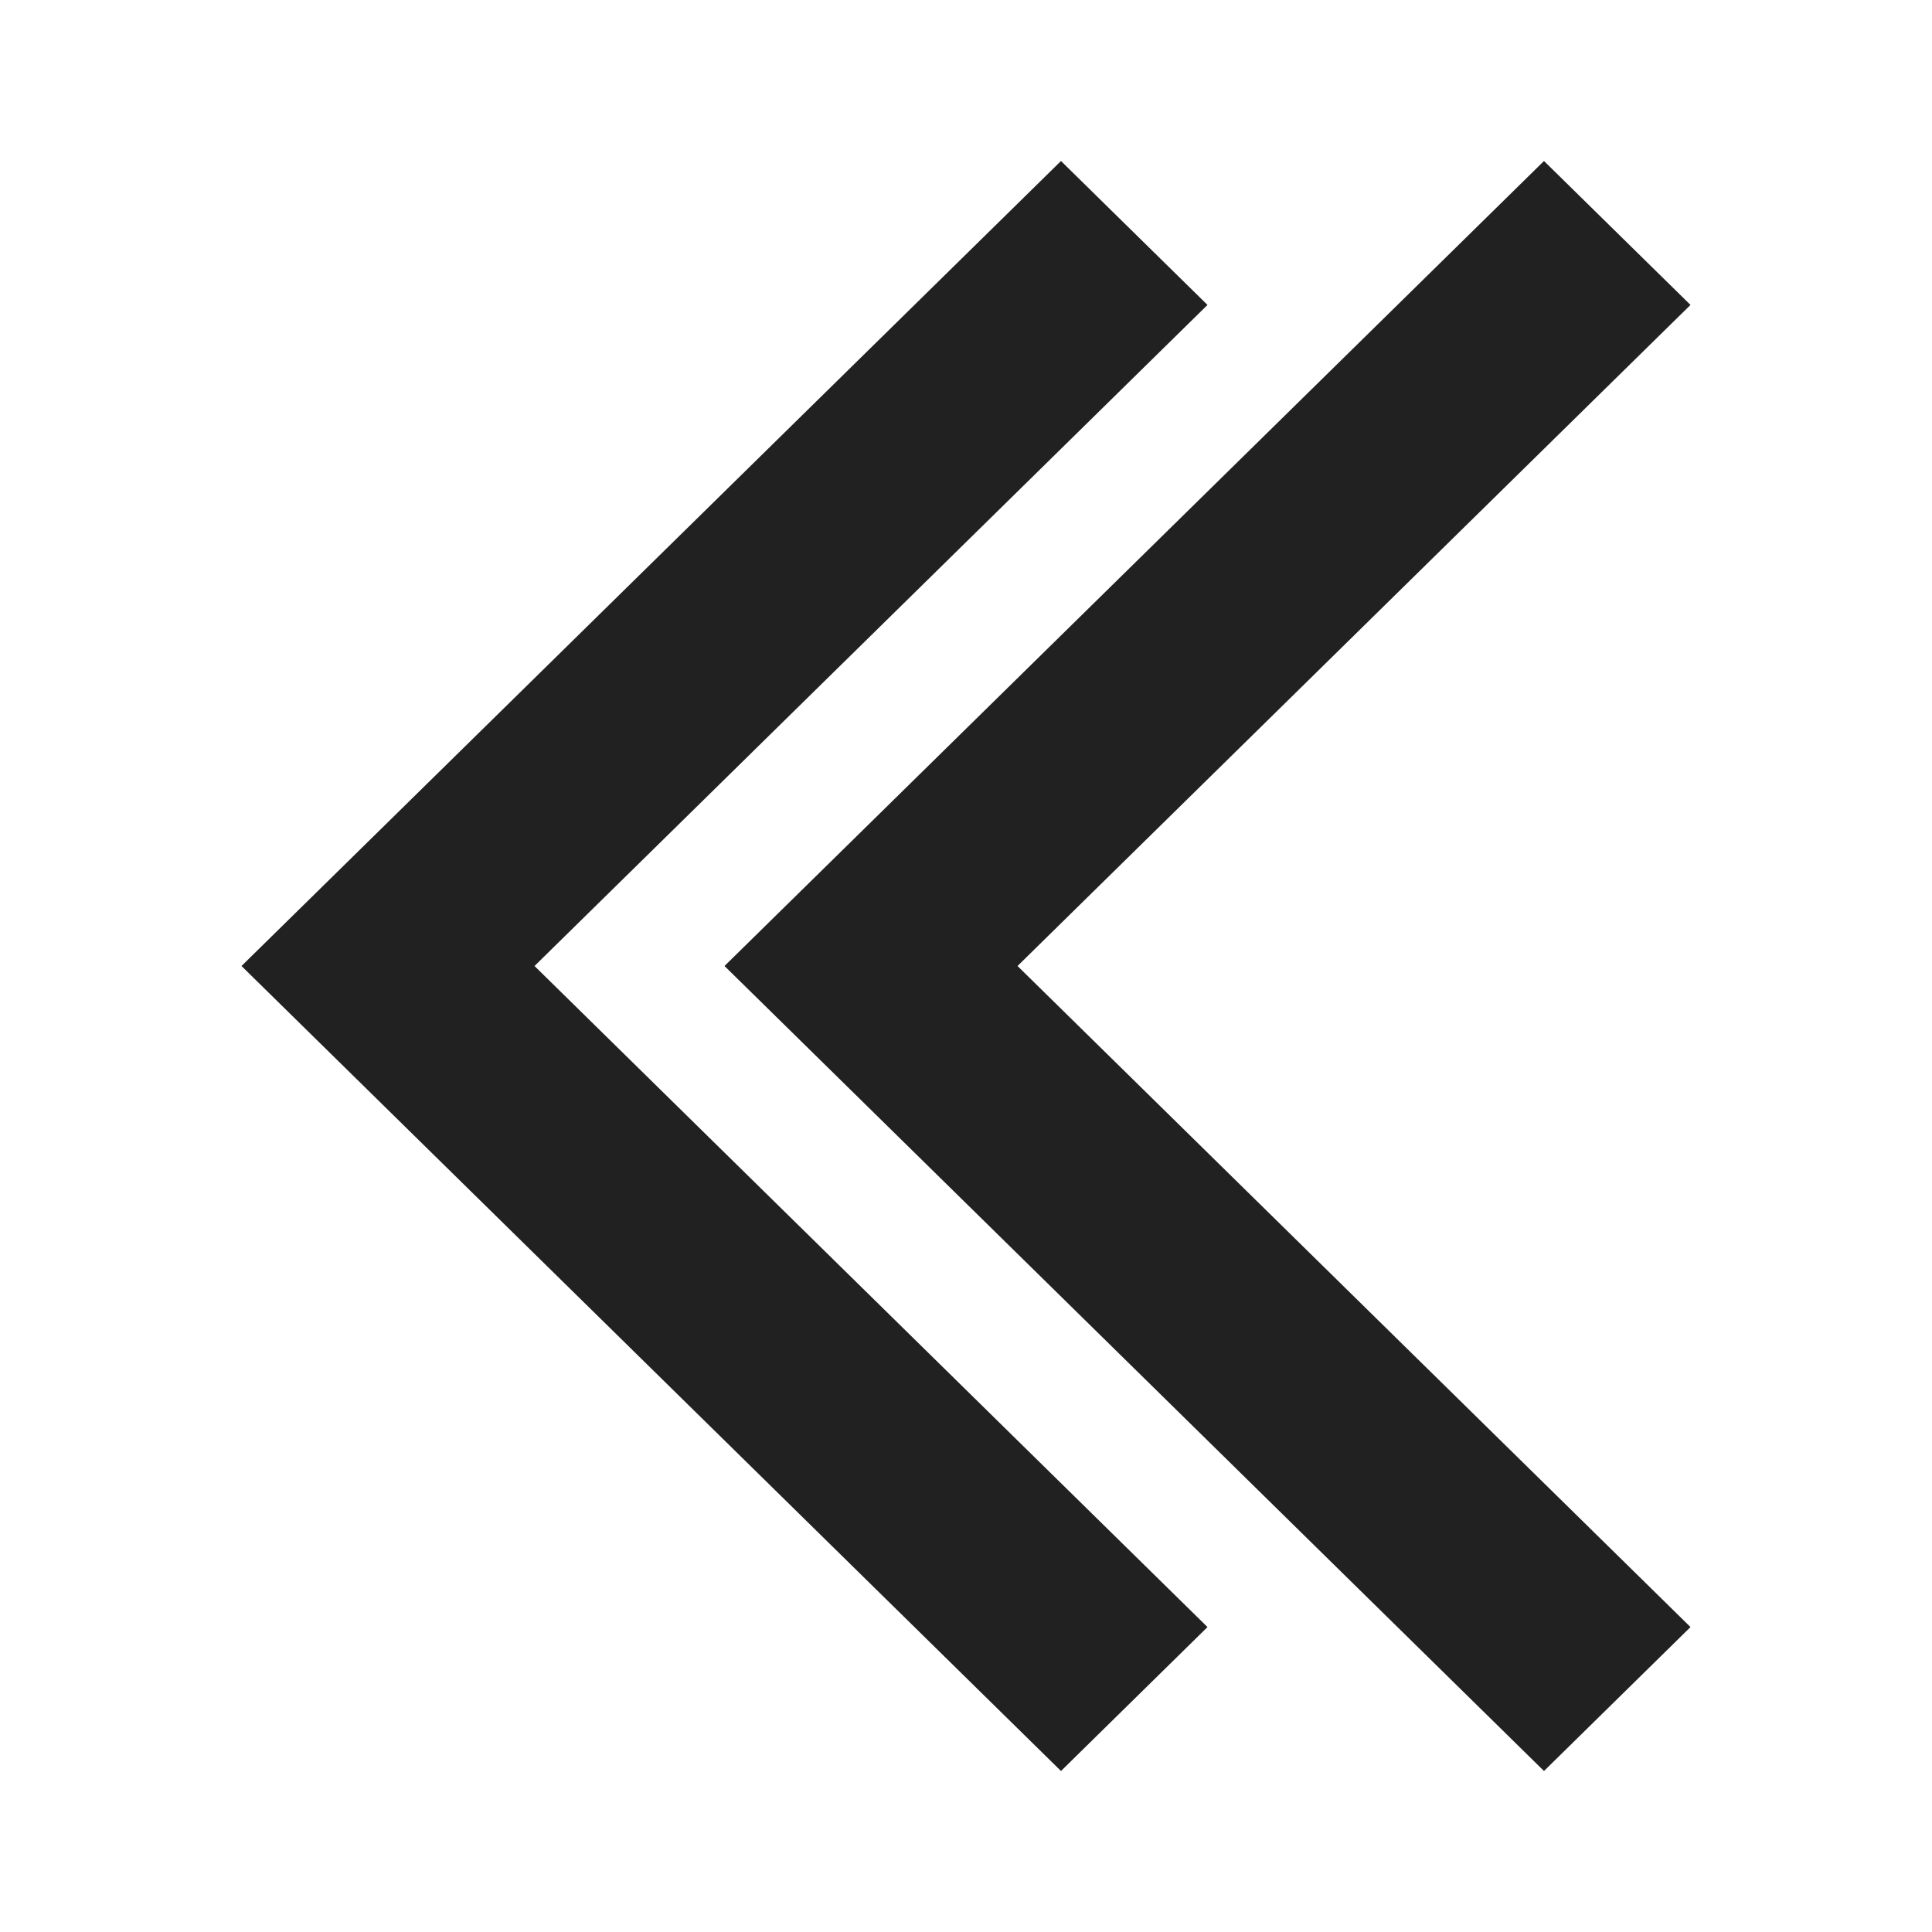 <svg viewBox="0 0 24 24" fill="current" xmlns="http://www.w3.org/2000/svg">
<path d="M15 3.788L13.18 2L3 12L13.18 22L15 20.212L6.64 12L15 3.788Z" fill="black" fill-opacity="0.87"/>
<path d="M21 3.788L19.18 2L9 12L19.18 22L21 20.212L12.64 12L21 3.788Z" fill="black" fill-opacity="0.87"/>
</svg>
